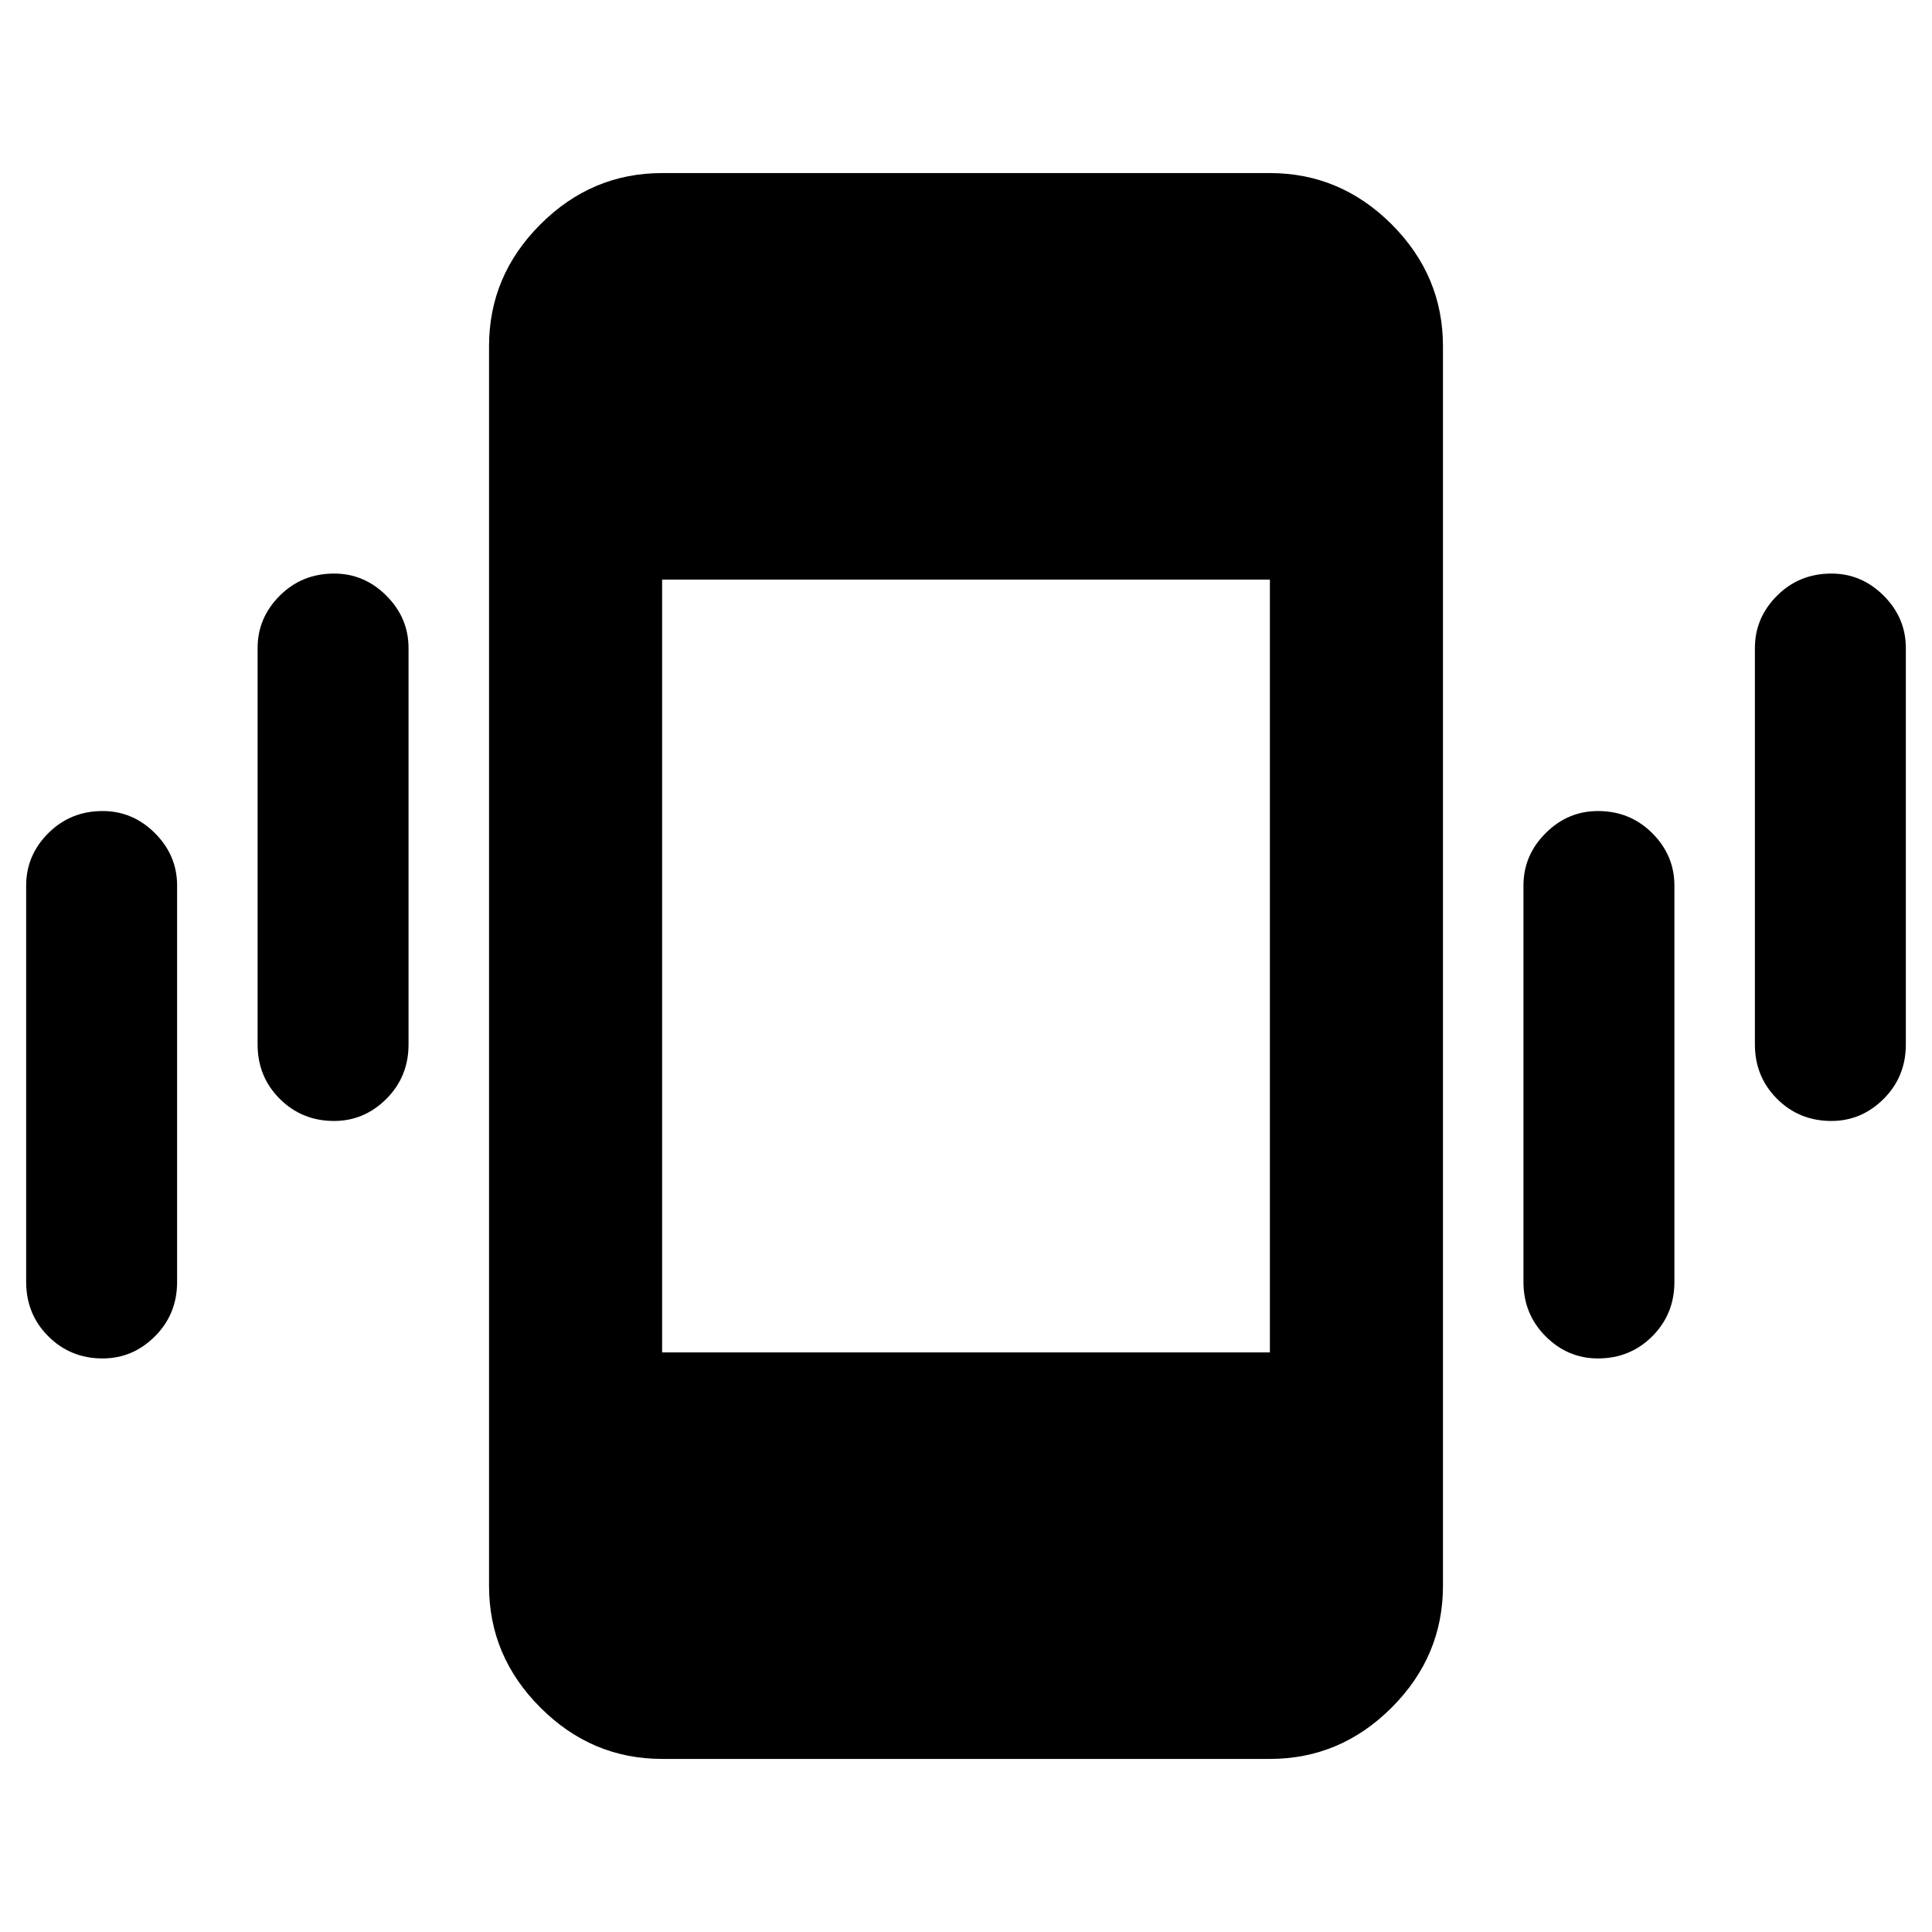 <svg xmlns="http://www.w3.org/2000/svg" height="24" width="24"><path d="M4.15 13.925Q3.75 13.925 3.475 13.65Q3.2 13.375 3.2 12.975V8.05Q3.2 7.675 3.475 7.4Q3.75 7.125 4.15 7.125Q4.525 7.125 4.8 7.4Q5.075 7.675 5.075 8.05V12.975Q5.075 13.375 4.8 13.65Q4.525 13.925 4.15 13.925ZM1.275 16.875Q0.875 16.875 0.6 16.6Q0.325 16.325 0.325 15.925V11Q0.325 10.625 0.6 10.35Q0.875 10.075 1.275 10.075Q1.65 10.075 1.925 10.35Q2.2 10.625 2.2 11V15.925Q2.2 16.325 1.925 16.6Q1.65 16.875 1.275 16.875ZM22.75 13.925Q22.35 13.925 22.075 13.65Q21.8 13.375 21.8 12.975V8.05Q21.8 7.675 22.075 7.4Q22.35 7.125 22.75 7.125Q23.125 7.125 23.4 7.4Q23.675 7.675 23.675 8.05V12.975Q23.675 13.375 23.4 13.65Q23.125 13.925 22.75 13.925ZM19.85 16.875Q19.475 16.875 19.2 16.6Q18.925 16.325 18.925 15.925V11Q18.925 10.625 19.2 10.35Q19.475 10.075 19.85 10.075Q20.25 10.075 20.525 10.35Q20.8 10.625 20.8 11V15.925Q20.8 16.325 20.525 16.6Q20.25 16.875 19.85 16.875ZM8.225 21.85Q7.35 21.85 6.713 21.212Q6.075 20.575 6.075 19.7V4.3Q6.075 3.425 6.713 2.787Q7.35 2.15 8.225 2.15H15.775Q16.65 2.15 17.288 2.787Q17.925 3.425 17.925 4.3V19.7Q17.925 20.575 17.288 21.212Q16.65 21.85 15.775 21.85ZM8.225 16.8H15.775V7.2H8.225Z"/></svg>